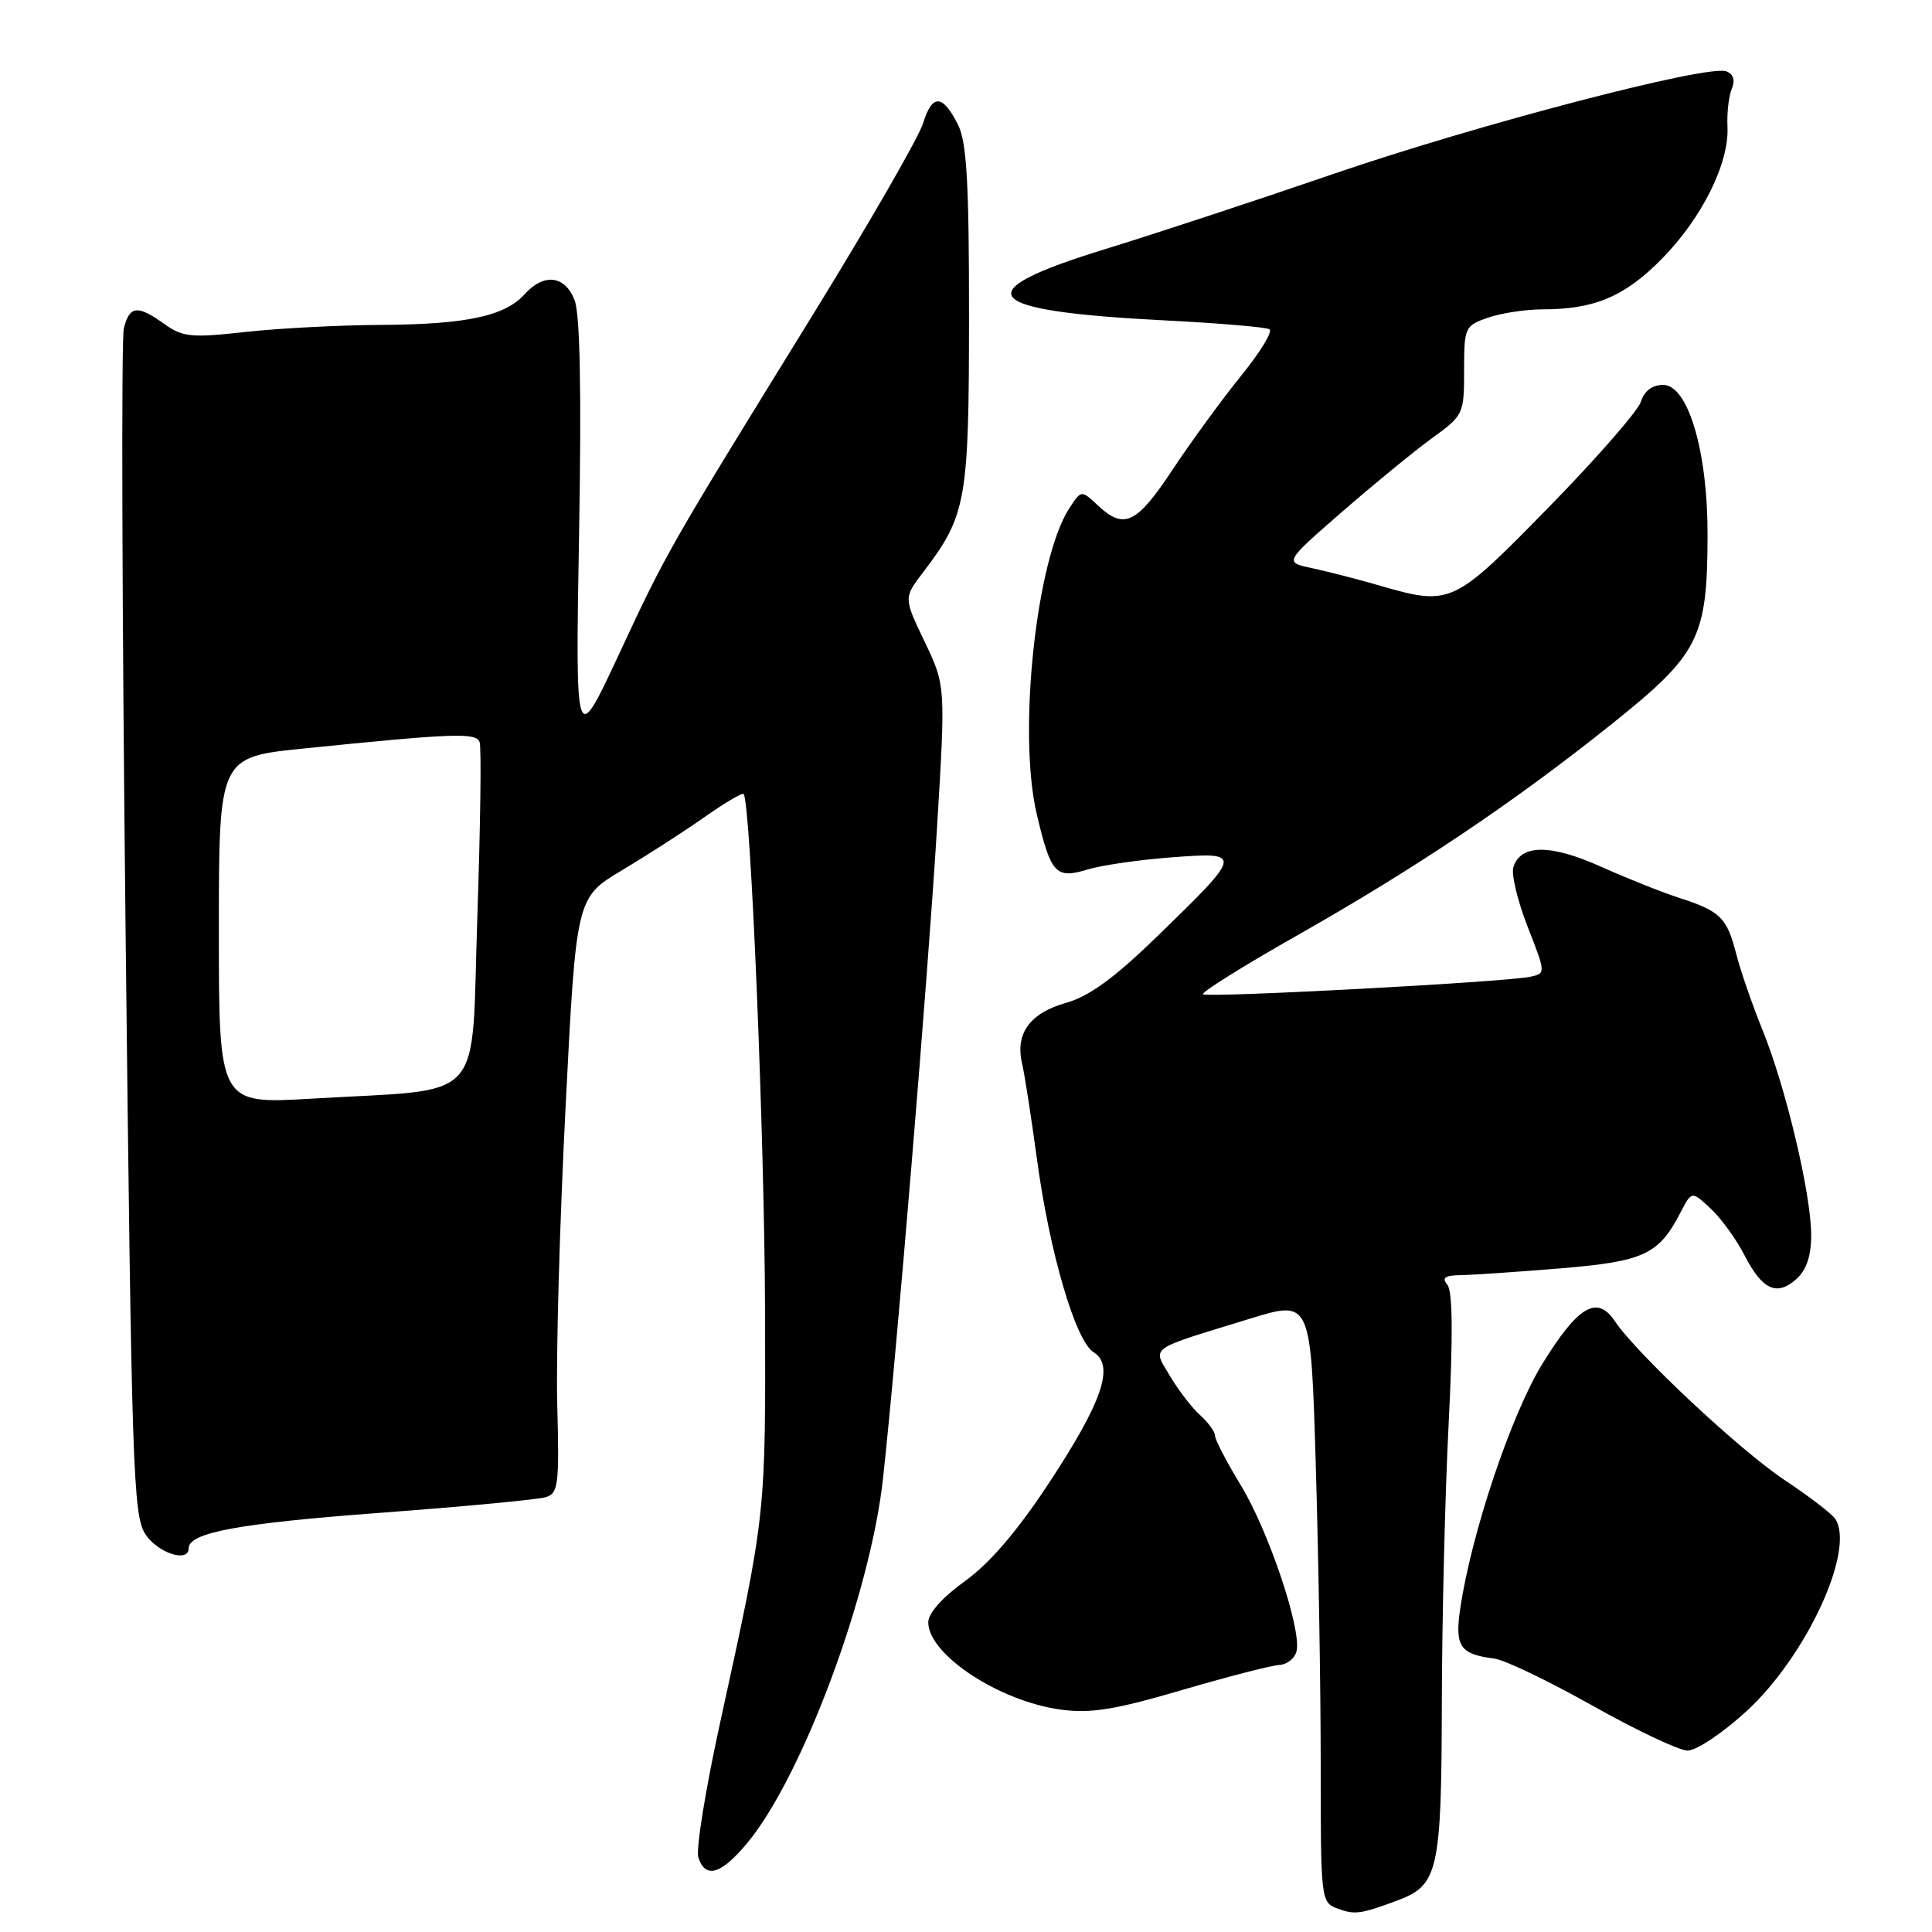 <?xml version="1.0" encoding="UTF-8" standalone="no"?>
<!DOCTYPE svg PUBLIC "-//W3C//DTD SVG 1.1//EN" "http://www.w3.org/Graphics/SVG/1.1/DTD/svg11.dtd" >
<svg xmlns="http://www.w3.org/2000/svg" xmlns:xlink="http://www.w3.org/1999/xlink" version="1.1" viewBox="0 0 256 256">
 <g >
 <path fill="currentColor"
d=" M 185.20 251.81 C 190.57 249.80 191.00 247.92 191.05 225.79 C 191.07 214.63 191.48 197.85 191.96 188.50 C 192.54 177.06 192.48 171.09 191.79 170.25 C 191.00 169.30 191.45 168.99 193.63 168.96 C 195.21 168.93 201.14 168.53 206.81 168.06 C 217.86 167.14 219.79 166.24 222.68 160.65 C 224.16 157.80 224.16 157.80 226.68 160.15 C 228.06 161.44 230.07 164.21 231.14 166.30 C 233.51 170.92 235.45 171.81 238.04 169.47 C 239.38 168.25 240.00 166.40 239.99 163.60 C 239.98 158.19 236.61 144.02 233.55 136.50 C 232.21 133.20 230.63 128.64 230.05 126.37 C 228.82 121.58 227.95 120.73 222.50 118.97 C 220.30 118.27 215.65 116.41 212.16 114.85 C 205.44 111.83 201.50 111.85 200.53 114.90 C 200.23 115.84 201.09 119.39 202.42 122.80 C 204.85 129.00 204.85 129.00 202.68 129.44 C 199.15 130.15 159.91 132.24 159.41 131.74 C 159.16 131.49 164.70 128.02 171.72 124.04 C 187.58 115.05 200.53 106.36 213.50 95.99 C 225.15 86.67 226.22 84.59 226.26 71.00 C 226.31 59.90 223.69 51.00 220.38 51.00 C 218.94 51.00 217.88 51.79 217.43 53.23 C 217.04 54.45 211.54 60.75 205.20 67.23 C 192.46 80.24 192.27 80.33 182.59 77.53 C 179.79 76.72 175.85 75.71 173.83 75.28 C 170.16 74.50 170.16 74.50 177.83 67.82 C 182.05 64.15 187.41 59.76 189.75 58.06 C 193.92 55.04 194.00 54.88 194.00 49.09 C 194.00 43.38 194.10 43.16 197.15 42.10 C 198.88 41.49 202.14 41.00 204.40 40.99 C 211.30 40.99 215.29 39.29 220.23 34.27 C 225.55 28.85 229.14 21.60 228.90 16.78 C 228.81 14.98 229.07 12.72 229.47 11.76 C 229.95 10.62 229.70 9.82 228.74 9.45 C 226.30 8.52 195.67 16.52 176.50 23.11 C 166.60 26.51 153.10 30.96 146.50 32.99 C 127.75 38.75 129.82 41.21 154.44 42.46 C 161.56 42.82 167.76 43.35 168.21 43.63 C 168.67 43.92 166.97 46.70 164.43 49.82 C 161.90 52.95 157.82 58.54 155.36 62.25 C 150.61 69.44 148.94 70.23 145.46 66.96 C 143.28 64.92 143.28 64.92 141.70 67.33 C 137.30 74.06 134.83 97.15 137.38 107.90 C 139.26 115.83 139.88 116.50 144.16 115.20 C 146.00 114.64 151.00 113.92 155.28 113.60 C 164.74 112.89 164.72 113.02 153.32 124.09 C 147.66 129.59 144.33 132.01 141.27 132.88 C 136.49 134.22 134.51 136.93 135.42 140.86 C 135.76 142.31 136.64 148.00 137.39 153.50 C 139.06 165.92 142.50 177.67 144.91 179.18 C 147.73 180.94 146.07 185.77 138.96 196.56 C 134.78 202.90 131.13 207.16 127.87 209.50 C 124.89 211.64 123.00 213.76 123.00 214.96 C 123.00 219.25 132.45 225.46 140.62 226.54 C 144.54 227.06 147.75 226.54 156.52 223.97 C 162.56 222.20 168.39 220.69 169.49 220.62 C 170.58 220.56 171.63 219.69 171.82 218.70 C 172.40 215.66 168.06 202.81 164.44 196.85 C 162.55 193.74 161.00 190.77 161.00 190.25 C 161.00 189.73 160.11 188.50 159.02 187.51 C 157.92 186.53 156.13 184.19 155.03 182.33 C 152.70 178.38 151.90 178.95 165.67 174.72 C 173.69 172.26 173.69 172.26 174.34 193.88 C 174.70 205.77 175.00 223.73 175.00 233.78 C 175.00 251.83 175.03 252.08 177.25 252.90 C 179.52 253.74 180.28 253.64 185.20 251.81 Z  M 98.98 244.25 C 106.28 235.50 115.31 211.29 117.00 195.94 C 118.80 179.57 122.97 129.26 124.16 109.68 C 125.30 90.86 125.30 90.86 122.52 85.03 C 119.73 79.21 119.73 79.21 122.34 75.80 C 128.04 68.32 128.39 66.39 128.40 42.00 C 128.41 24.30 128.10 18.88 126.96 16.57 C 124.92 12.47 123.52 12.40 122.32 16.32 C 121.75 18.18 115.11 29.70 107.57 41.93 C 88.46 72.90 88.37 73.06 81.97 86.79 C 76.24 99.07 76.24 99.07 76.73 70.79 C 77.06 51.71 76.86 41.60 76.13 39.75 C 74.84 36.48 72.07 36.16 69.51 38.99 C 66.88 41.90 61.79 42.98 50.50 43.05 C 45.00 43.08 36.90 43.50 32.50 43.99 C 25.34 44.78 24.21 44.67 21.79 42.94 C 18.22 40.38 17.17 40.49 16.41 43.50 C 16.06 44.88 16.17 80.79 16.64 123.30 C 17.44 194.75 17.63 200.80 19.27 203.30 C 20.90 205.78 25.00 207.12 25.00 205.16 C 25.00 203.08 31.58 201.86 50.33 200.46 C 61.42 199.63 71.32 198.70 72.33 198.38 C 73.98 197.87 74.12 196.73 73.84 186.16 C 73.66 179.75 74.16 162.00 74.94 146.72 C 76.35 118.93 76.35 118.93 82.43 115.31 C 85.77 113.31 90.68 110.15 93.35 108.27 C 96.01 106.40 98.35 105.01 98.53 105.20 C 99.46 106.12 101.30 150.62 101.37 173.50 C 101.45 201.09 101.53 200.33 95.40 228.35 C 93.49 237.07 92.20 245.06 92.53 246.10 C 93.45 248.99 95.53 248.39 98.98 244.25 Z  M 231.41 226.75 C 239.33 219.49 245.84 205.44 243.20 201.29 C 242.78 200.62 239.75 198.29 236.46 196.11 C 230.49 192.13 216.86 179.37 213.96 175.04 C 211.62 171.55 209.08 173.06 204.35 180.75 C 200.24 187.44 194.96 203.18 193.49 213.13 C 192.75 218.16 193.44 219.19 198.00 219.77 C 199.38 219.94 205.22 222.75 211.00 226.00 C 216.78 229.25 222.44 231.93 223.59 231.96 C 224.76 231.98 228.20 229.68 231.41 226.75 Z  M 29.00 123.31 C 29.00 100.32 29.00 100.32 40.25 99.18 C 60.10 97.16 63.08 97.05 63.55 98.32 C 63.80 98.97 63.66 109.40 63.25 121.50 C 62.39 146.73 64.71 144.18 41.25 145.58 C 29.00 146.30 29.00 146.30 29.00 123.31 Z "/>
</g>
</svg>
